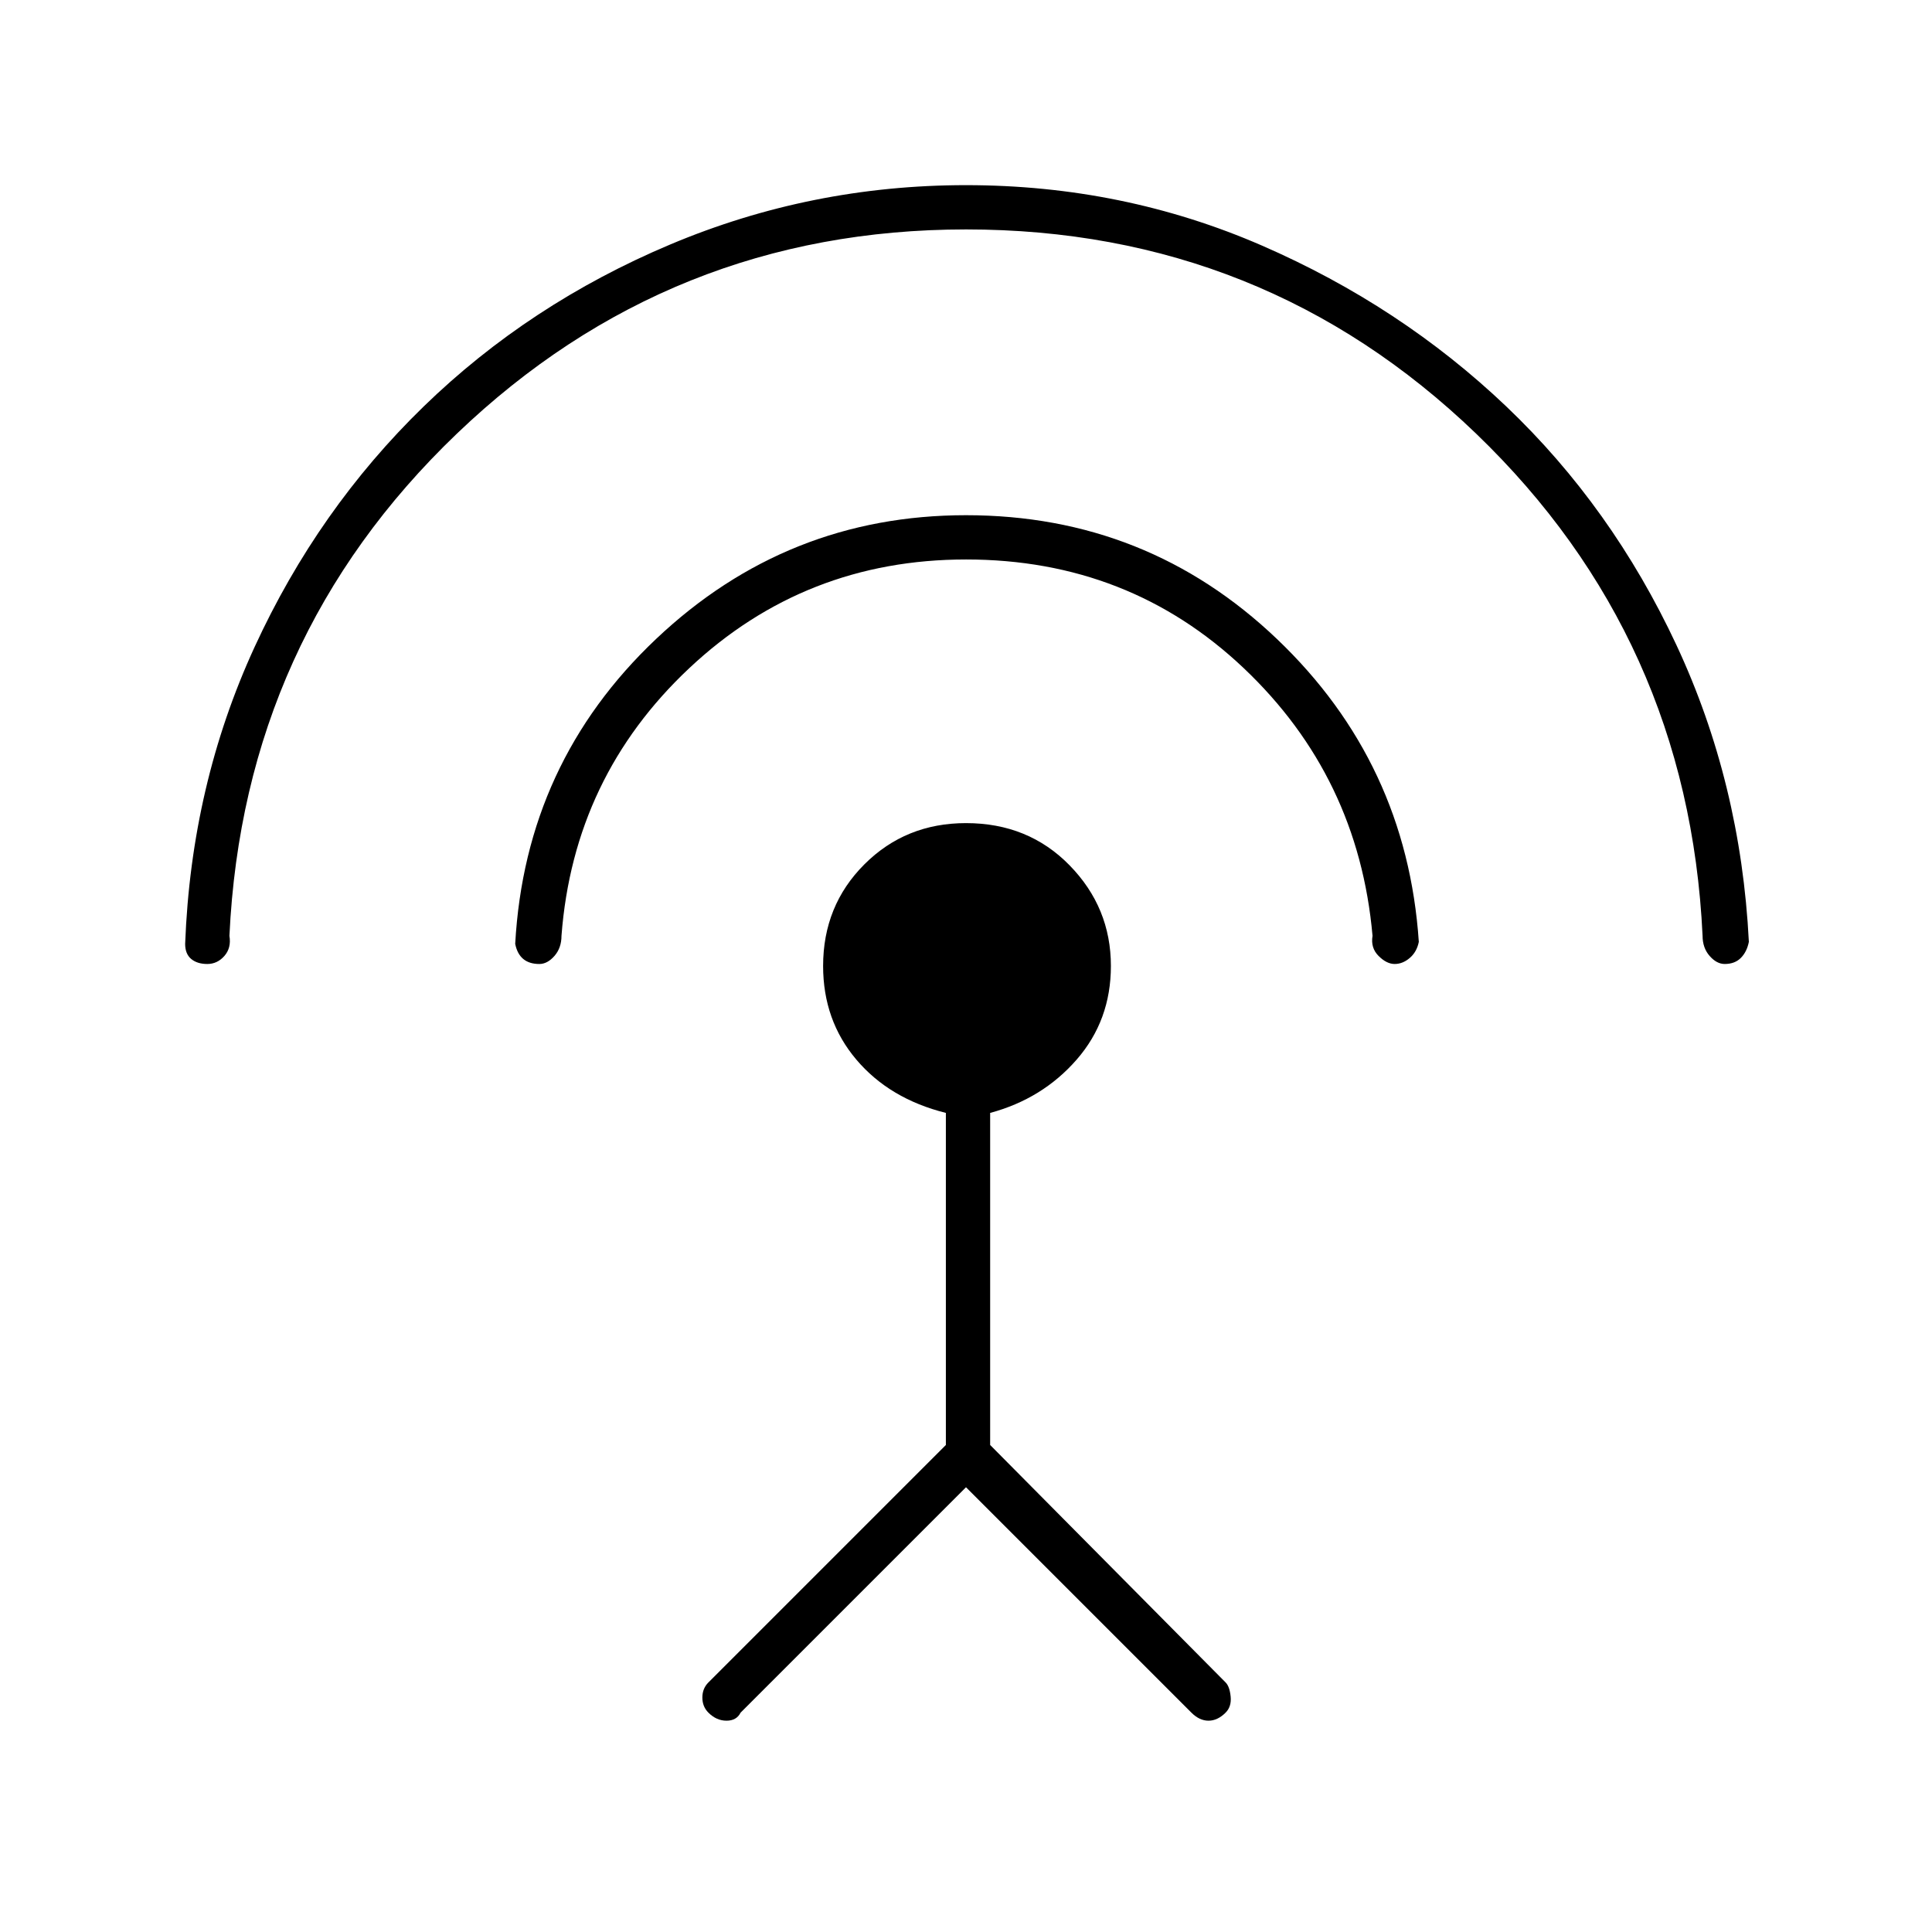 <svg xmlns="http://www.w3.org/2000/svg" height="48" width="48"><path d="m24 36.95-5.6 5.6q-.1.2-.35.2-.25 0-.45-.2-.15-.15-.15-.375t.15-.375l5.9-5.9v-8.25q-1.4-.35-2.225-1.325-.825-.975-.825-2.325 0-1.5 1.025-2.525T24 20.45q1.55 0 2.575 1.05Q27.6 22.55 27.6 24q0 1.35-.85 2.325-.85.975-2.15 1.325v8.25l5.85 5.9q.1.1.125.35.025.25-.125.4-.2.2-.425.2-.225 0-.425-.2Zm0-23.05q-4 0-6.875 2.7t-3.175 6.65q0 .3-.175.5t-.375.2q-.25 0-.4-.125-.15-.125-.2-.375.25-4.5 3.5-7.575T24 12.8q4.5 0 7.725 3.075Q34.95 18.95 35.25 23.4q-.05.25-.225.4-.175.15-.375.15t-.4-.2q-.2-.2-.15-.5-.35-3.95-3.2-6.65T24 13.9Zm0-8.2q-7.35 0-12.65 5.075Q6.05 15.85 5.7 23.25q.05.3-.125.5t-.425.2q-.25 0-.4-.125-.15-.125-.15-.375.15-3.95 1.725-7.375 1.575-3.425 4.2-5.975t6.125-4.025Q20.15 4.6 24 4.6q3.9 0 7.35 1.5 3.45 1.5 6.075 4t4.225 5.925q1.6 3.425 1.8 7.375-.05.25-.2.4-.15.15-.4.15-.2 0-.375-.2t-.175-.5q-.35-7.4-5.625-12.475Q31.4 5.7 24 5.7Z"/></svg>